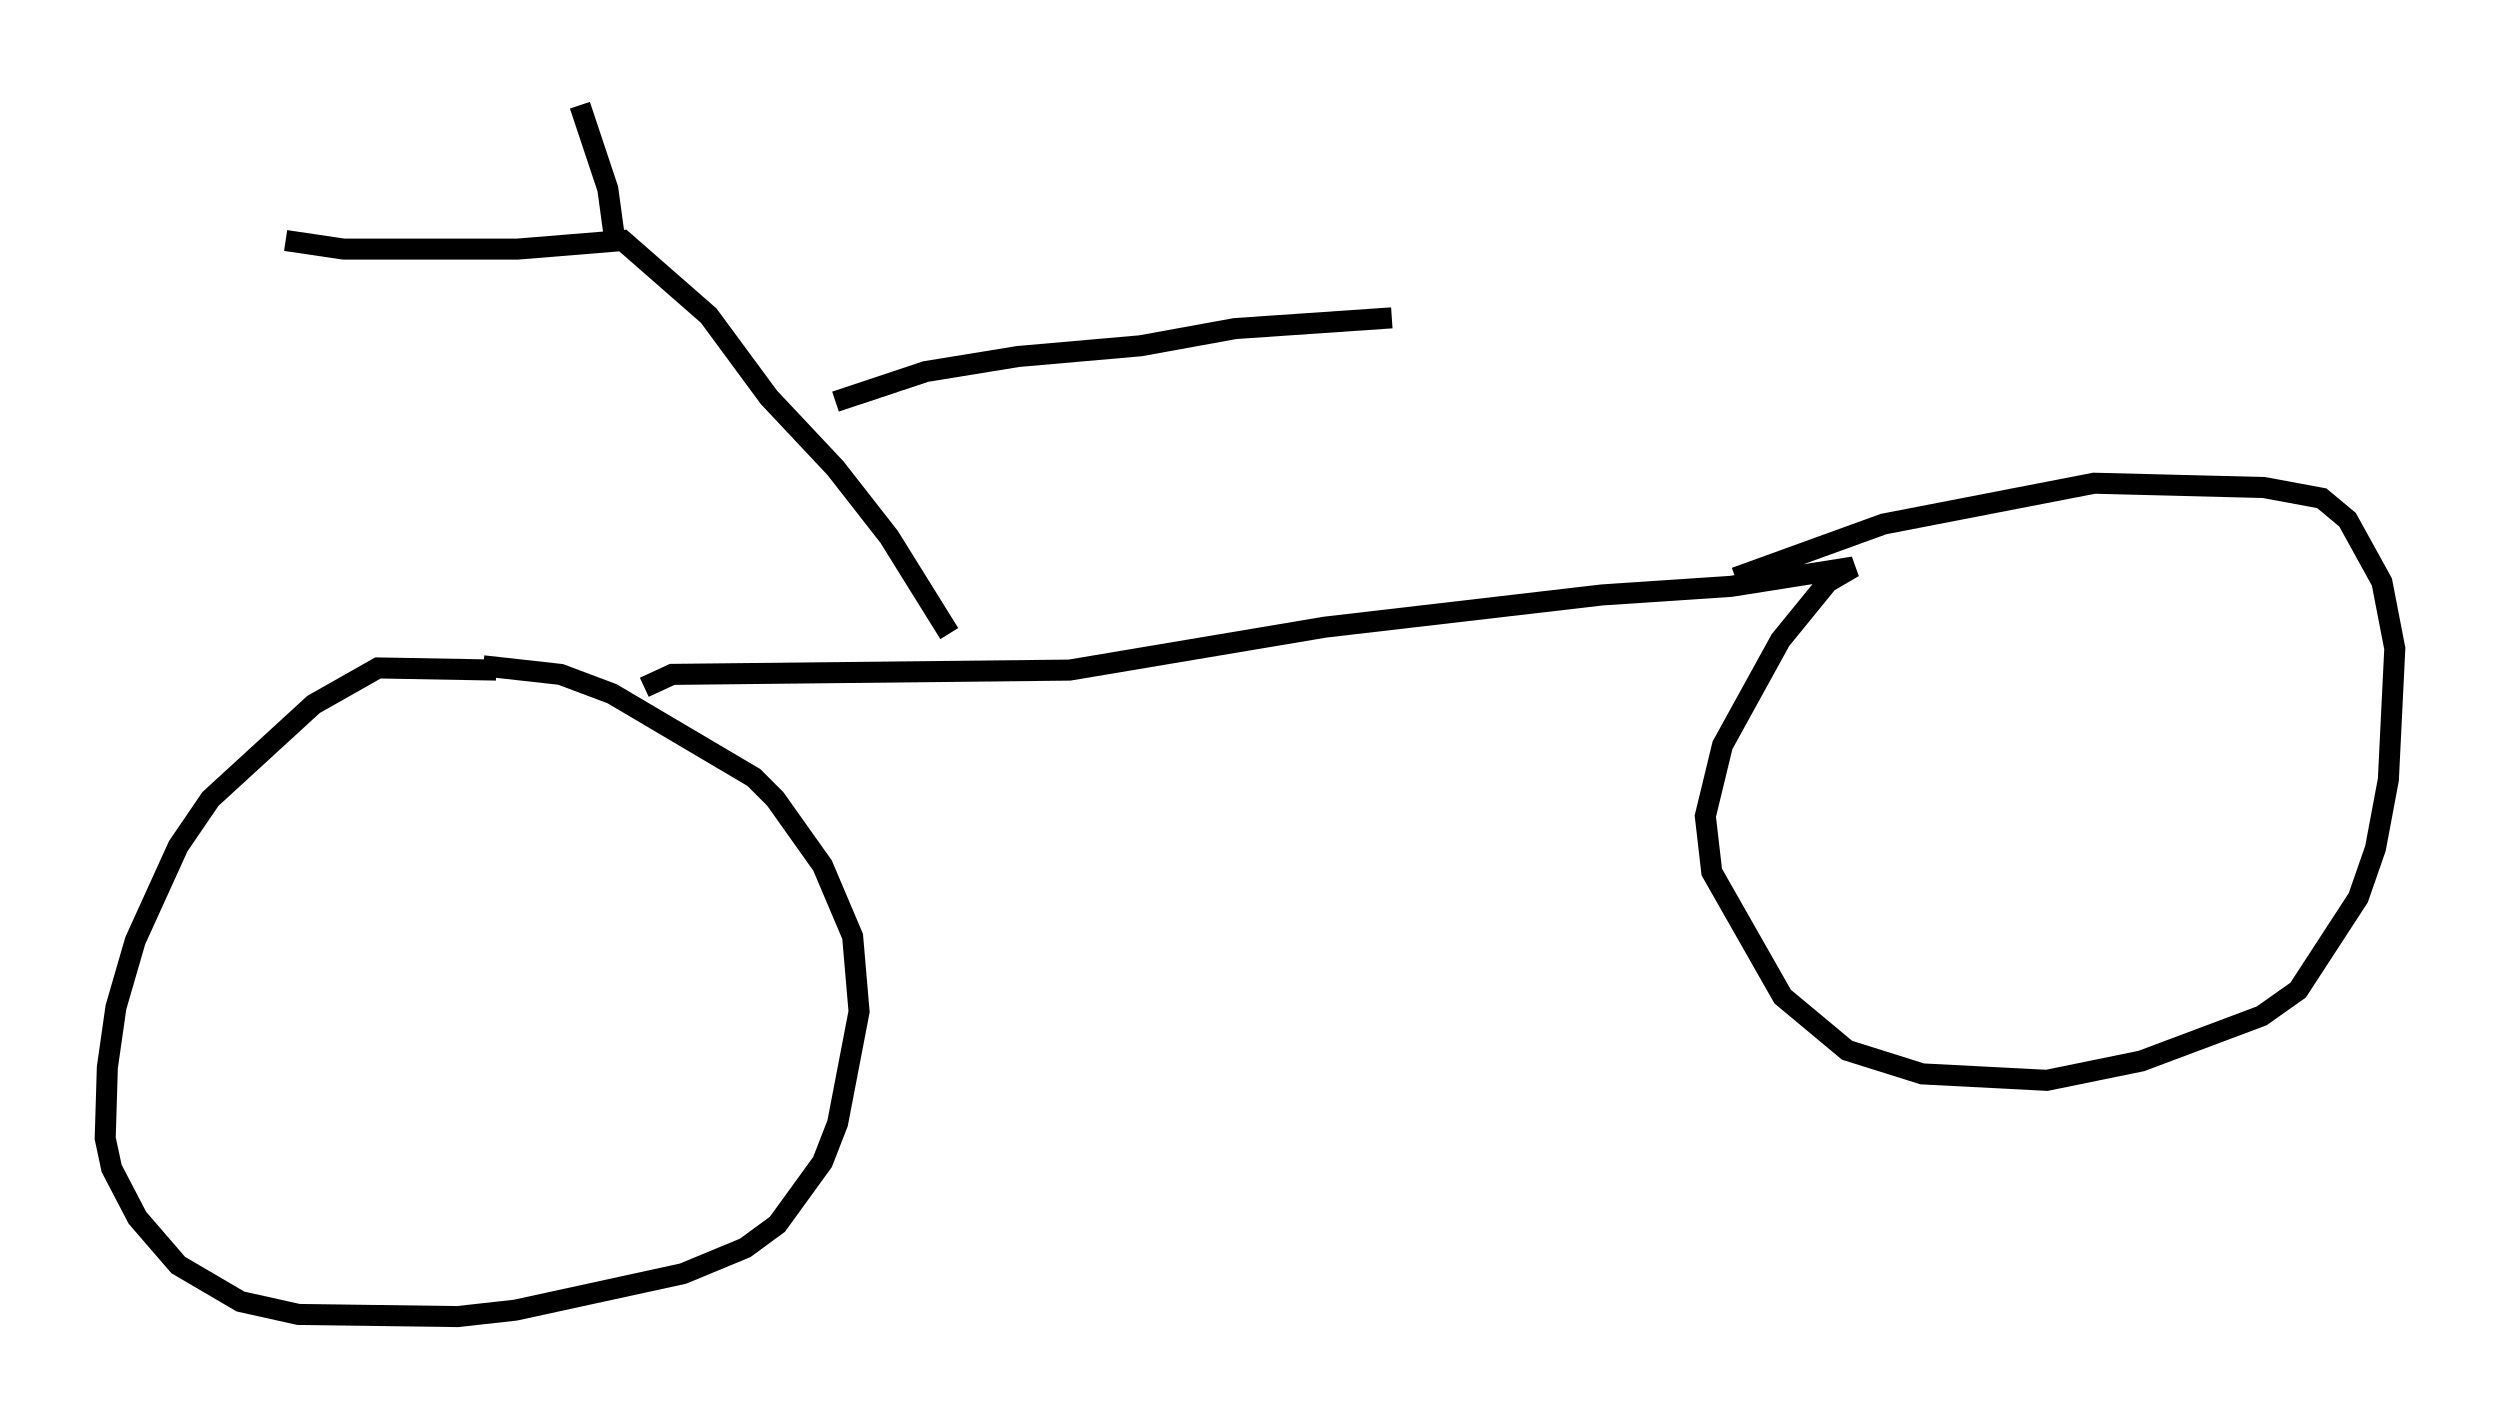<?xml version="1.0" encoding="utf-8" ?>
<svg baseProfile="full" height="67.576" version="1.1" width="118.822" xmlns="http://www.w3.org/2000/svg" xmlns:ev="http://www.w3.org/2001/xml-events" xmlns:xlink="http://www.w3.org/1999/xlink"><defs /><rect fill="white" height="67.576" width="118.822" x="0" y="0" /><path d="M24.09, 47.875 m-0.102, -0.408 m-0.408, -15.619 l-5.615, -0.102 -3.063, 1.735 l-4.9, 4.492 -1.531, 2.246 l-2.042, 4.492 -0.919, 3.165 l-0.408, 2.858 -0.102, 3.369 l0.306, 1.429 1.225, 2.348 l1.94, 2.246 2.96, 1.735 l2.756, 0.613 7.554, 0.102 l2.756, -0.306 7.963, -1.735 l2.96, -1.225 1.531, -1.123 l2.144, -2.96 0.715, -1.838 l1.021, -5.308 -0.306, -3.573 l-1.429, -3.369 -2.246, -3.165 l-1.021, -1.021 -6.738, -3.981 l-2.45, -0.919 -3.675, -0.408 m7.656, 1.021 l1.327, -0.613 18.886, -0.204 l12.148, -2.042 13.169, -1.531 l6.125, -0.408 5.819, -0.919 l-1.225, 0.715 -2.246, 2.756 l-2.756, 5.002 -0.817, 3.369 l0.306, 2.654 3.369, 5.921 l3.063, 2.552 3.573, 1.123 l5.921, 0.306 4.492, -0.919 l5.717, -2.144 1.735, -1.225 l2.858, -4.39 0.817, -2.348 l0.613, -3.267 0.306, -6.227 l-0.613, -3.165 -1.633, -2.96 l-1.225, -1.021 -2.756, -0.51 l-8.065, -0.204 -10.004, 1.94 l-7.044, 2.552 m-37.363, 2.654 l-2.858, -4.594 -2.552, -3.267 l-3.165, -3.369 -2.858, -3.879 l-4.083, -3.573 -5.002, 0.408 l-8.269, 0.0 -2.756, -0.408 m15.619, -0.204 l-0.306, -2.246 -1.327, -3.981 m12.148, 14.088 l4.288, -1.429 4.39, -0.715 l5.819, -0.51 4.492, -0.817 l7.452, -0.51 " fill="none" stroke="black" stroke-width="1" /></svg>